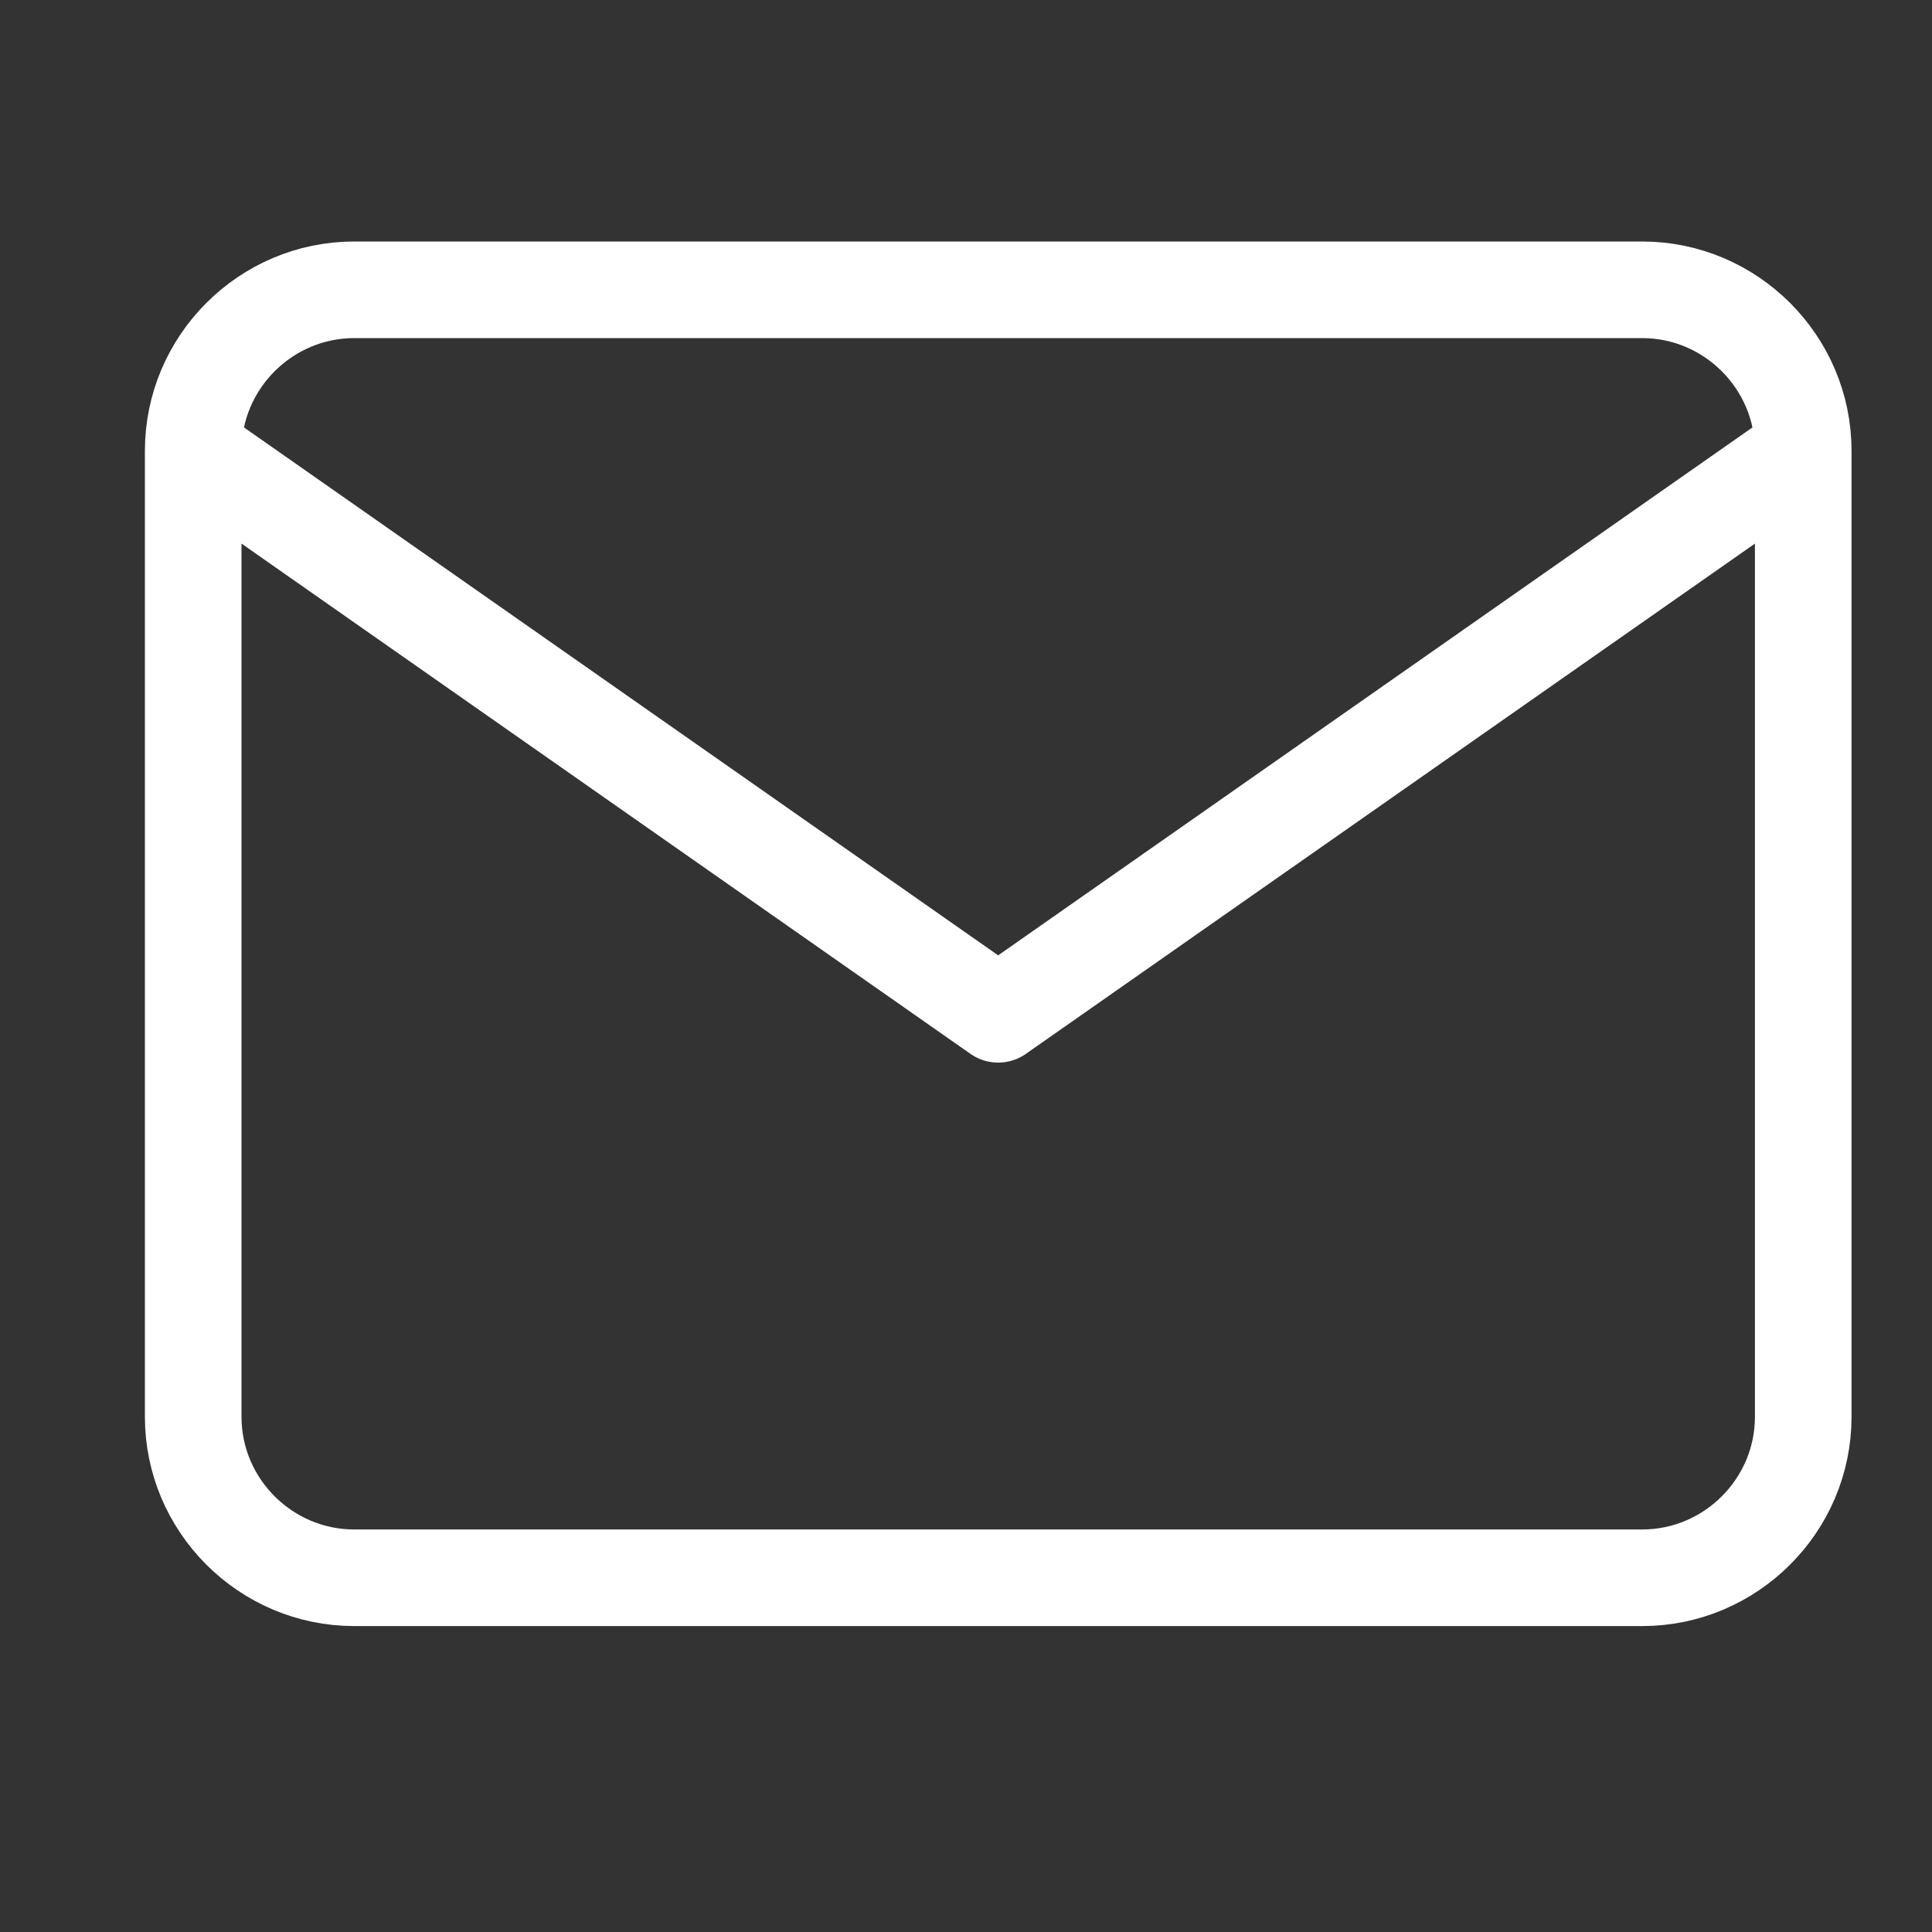 <svg width="20" height="20" viewBox="0 0 20 20" fill="none" xmlns="http://www.w3.org/2000/svg">
<rect x="0" y="0" width="20" height="20" fill="#333333" stroke="none"/>
<path d="M18.667 4.667C18.667 3.75 17.917 3 17 3H3.667C2.75 3 2 3.75 2 4.667M18.667 4.667V14.667C18.667 15.583 17.917 16.333 17 16.333H3.667C2.75 16.333 2 15.583 2 14.667V4.667M18.667 4.667L10.333 10.5L2 4.667" stroke="white" stroke-linecap="round" stroke-linejoin="round"/>
</svg>
